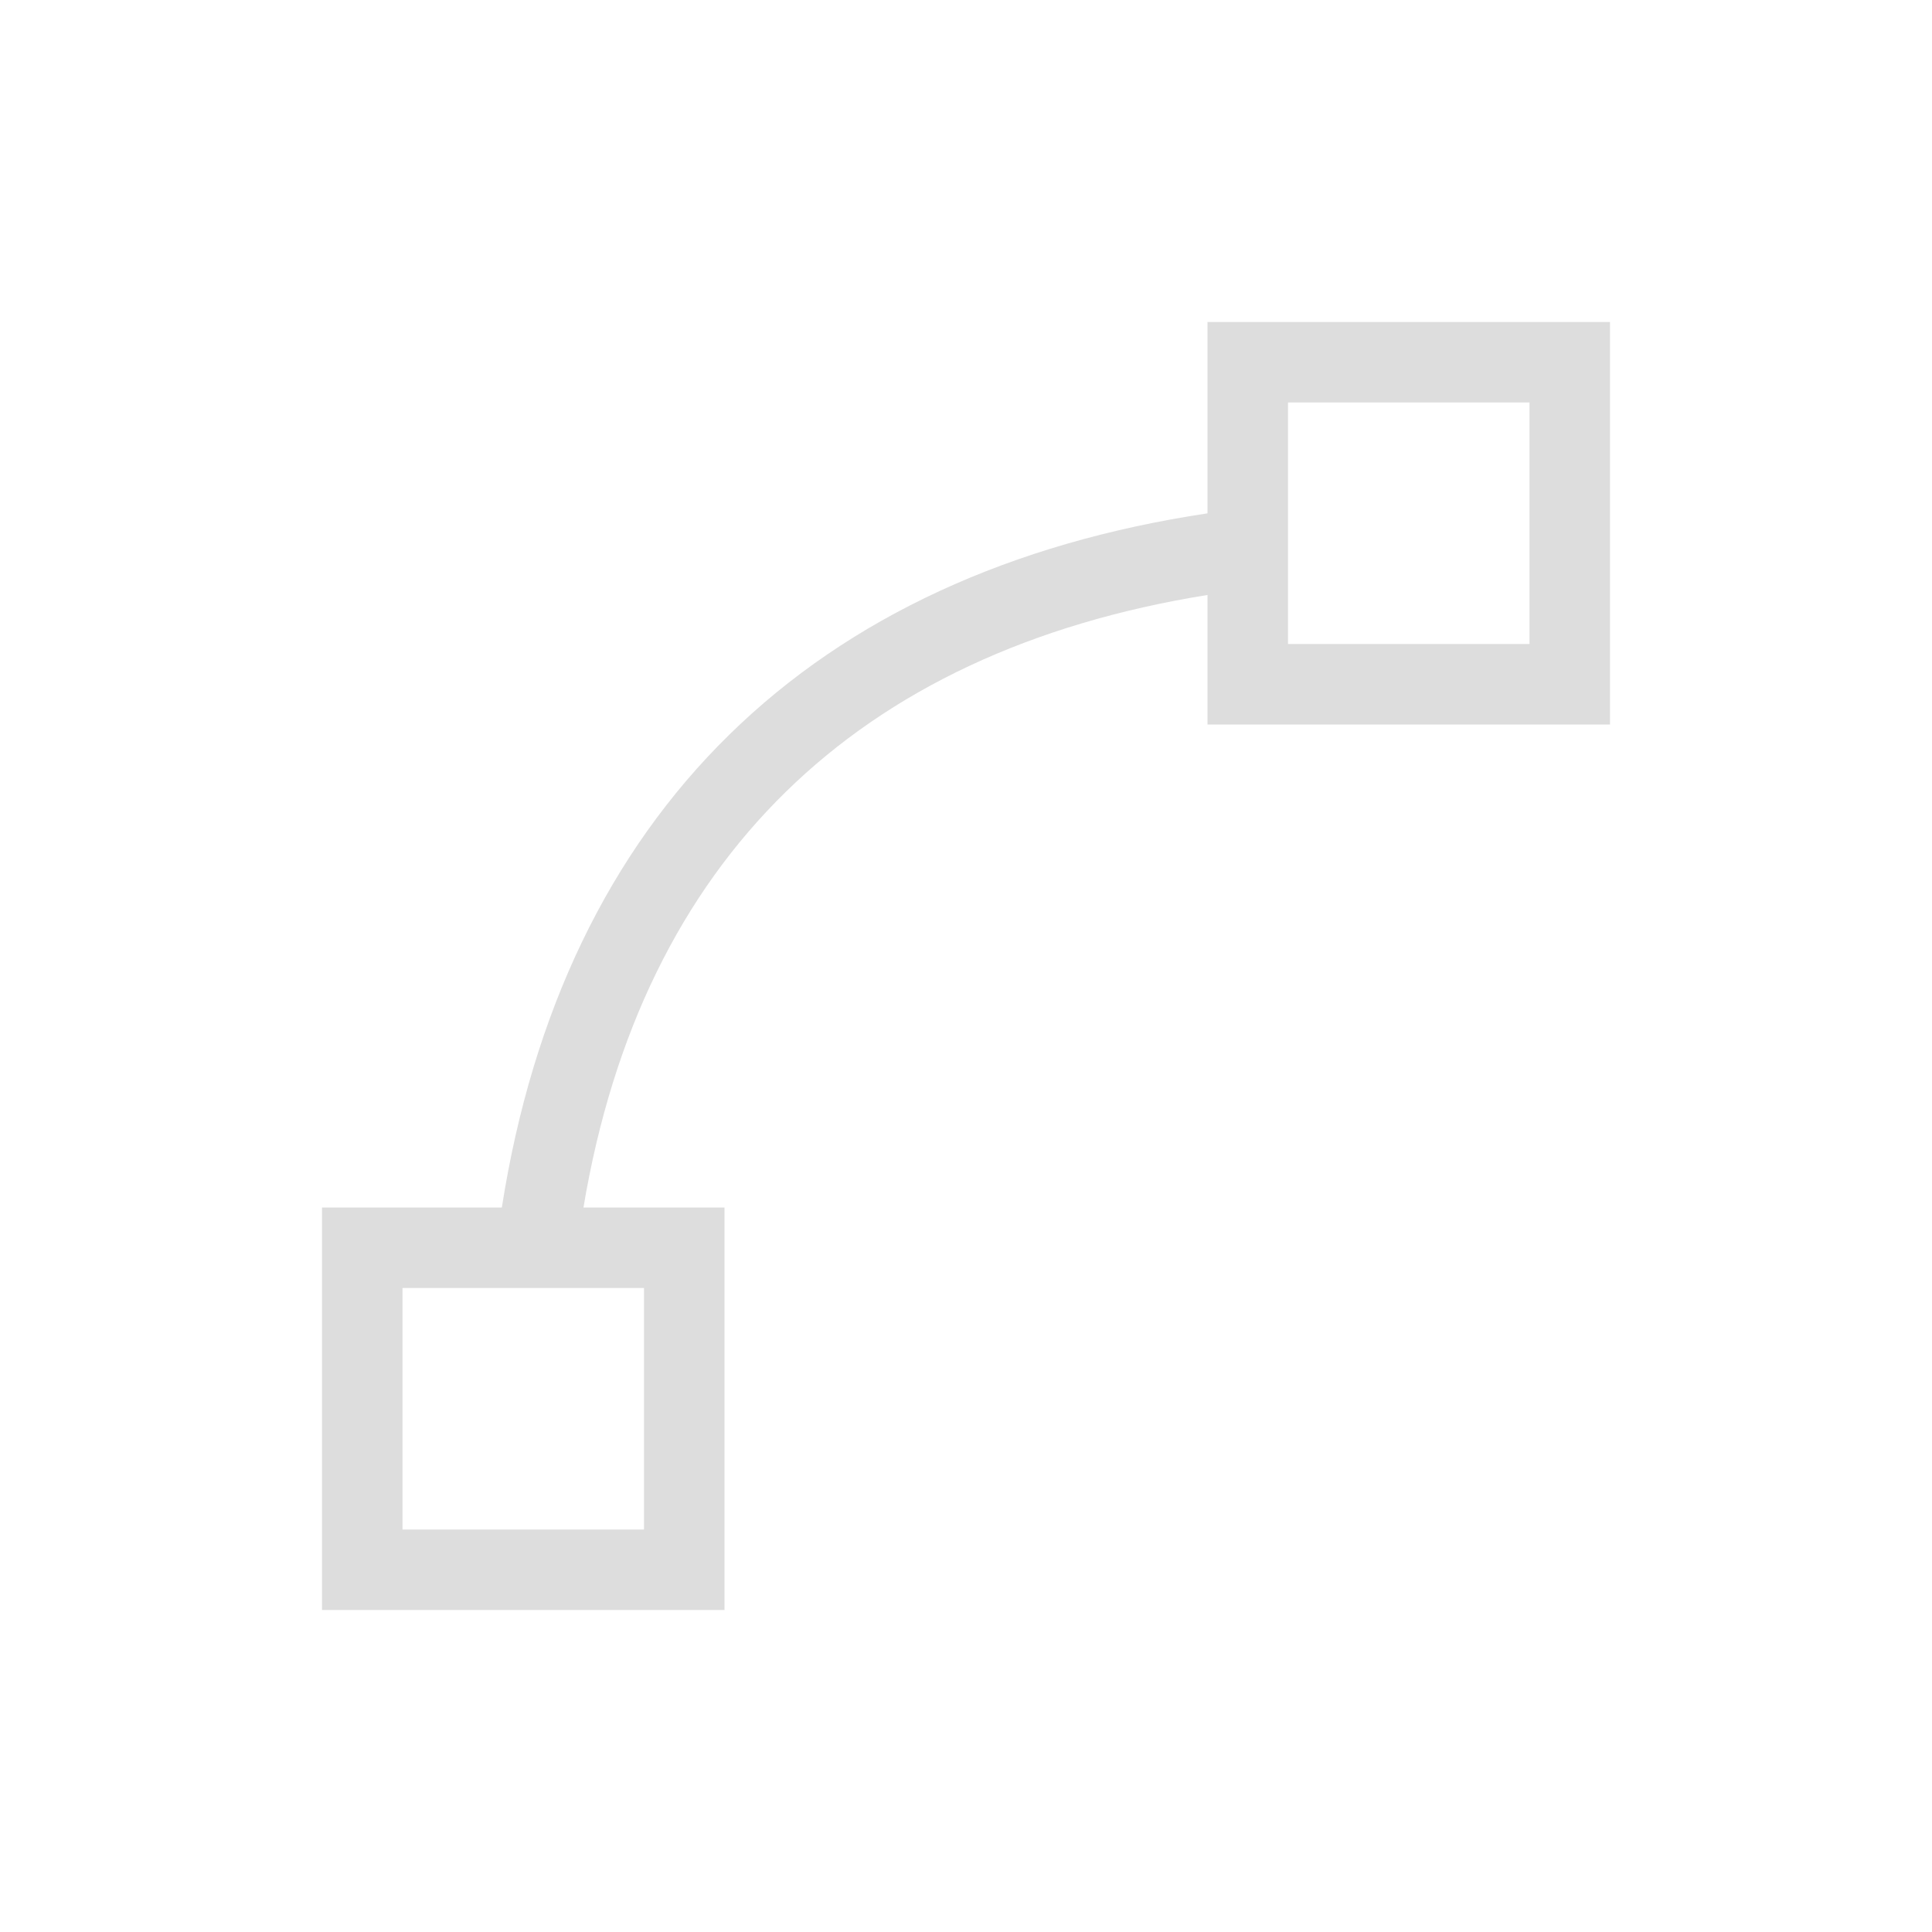 <?xml version="1.0" encoding="UTF-8"?>
<svg width="24px" height="24px" viewBox="0 0 24 24" version="1.1" xmlns="http://www.w3.org/2000/svg" xmlns:xlink="http://www.w3.org/1999/xlink">
    <!-- Generator: Sketch 51.3 (57544) - http://www.bohemiancoding.com/sketch -->
    <title>node-segment-curve</title>
    <desc>Created with Sketch.</desc>
    <defs></defs>
    <g id="node-segment-curve" stroke="none" stroke-width="1" fill="none" fill-rule="evenodd">
        <path d="M15,4 L20,4 L20,9 L15,9 L15,7.391 C12.806,7.743 11.051,8.572 9.758,9.84 C8.466,11.106 7.612,12.826 7.248,15 L9,15 L9,20 L4,20 L4,15 L6.234,15 C6.614,12.574 7.566,10.59 9.059,9.127 C10.552,7.663 12.563,6.743 15,6.377 L15,4 Z M16,5 L16,8 L19,8 L19,5 L16,5 Z M5,16 L5,19 L8,19 L8,16 L5,16 Z" id="Combined-Shape" fill="#DDDDDD" fill-rule="nonzero"></path>
    </g>
</svg>